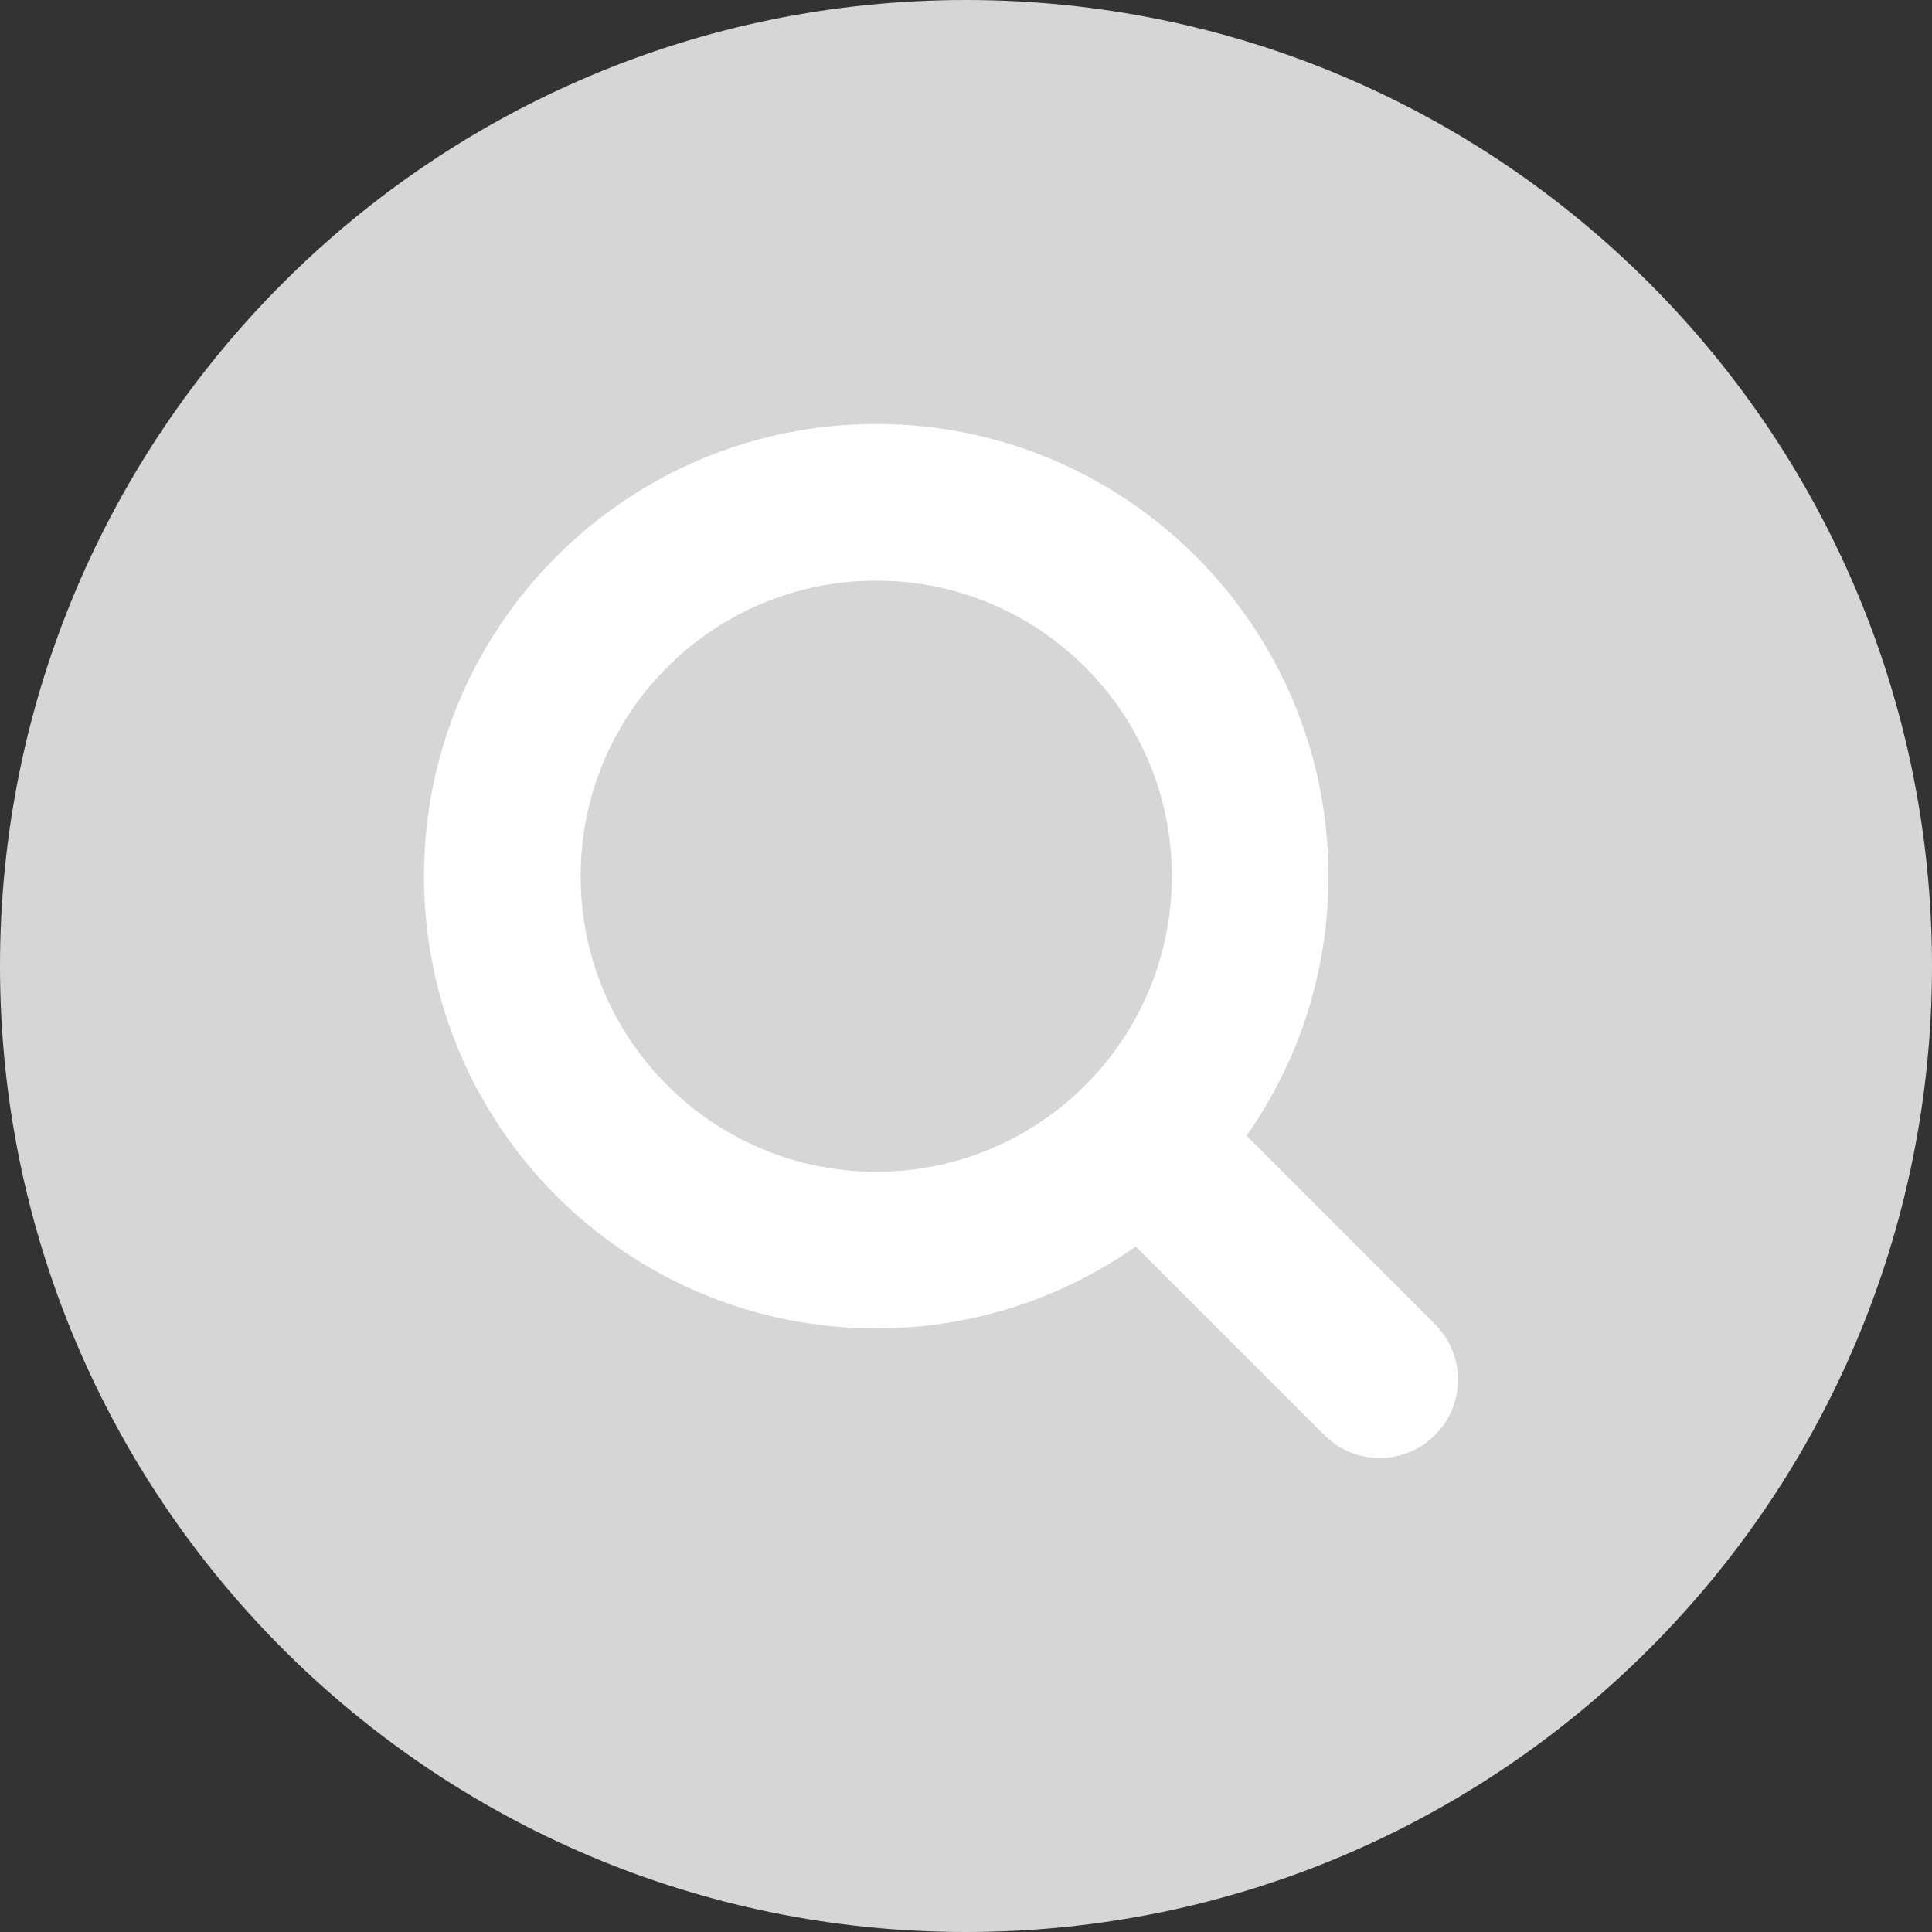 <svg width="74" height="74" viewBox="0 0 74 74" fill="none" xmlns="http://www.w3.org/2000/svg">
<rect x="0" y="0" width="74" height="74" fill="#333333" stroke="none"/>
<g clip-path="url(#clip0_3491_56008)">
<path d="M74 37C74 16.566 57.434 0 37 0C16.566 0 0 16.566 0 37C0 57.434 16.566 74 37 74C57.434 74 74 57.434 74 37Z" fill="#D6D6D6"/>
<path d="M33.561 47.882C41.471 47.882 47.883 41.471 47.883 33.561C47.883 25.652 41.471 19.24 33.561 19.24C25.652 19.24 19.24 25.652 19.24 33.561C19.24 41.471 25.652 47.882 33.561 47.882Z" stroke="white" stroke-width="6" stroke-linecap="round" stroke-linejoin="round"/>
<path d="M43.704 43.703L52.845 52.845" stroke="white" stroke-width="6" stroke-linecap="round" stroke-linejoin="round"/>
</g>
<defs>
<clipPath id="clip0_3491_56008">
<rect width="74" height="74" fill="white"/>
</clipPath>
</defs>
</svg>
